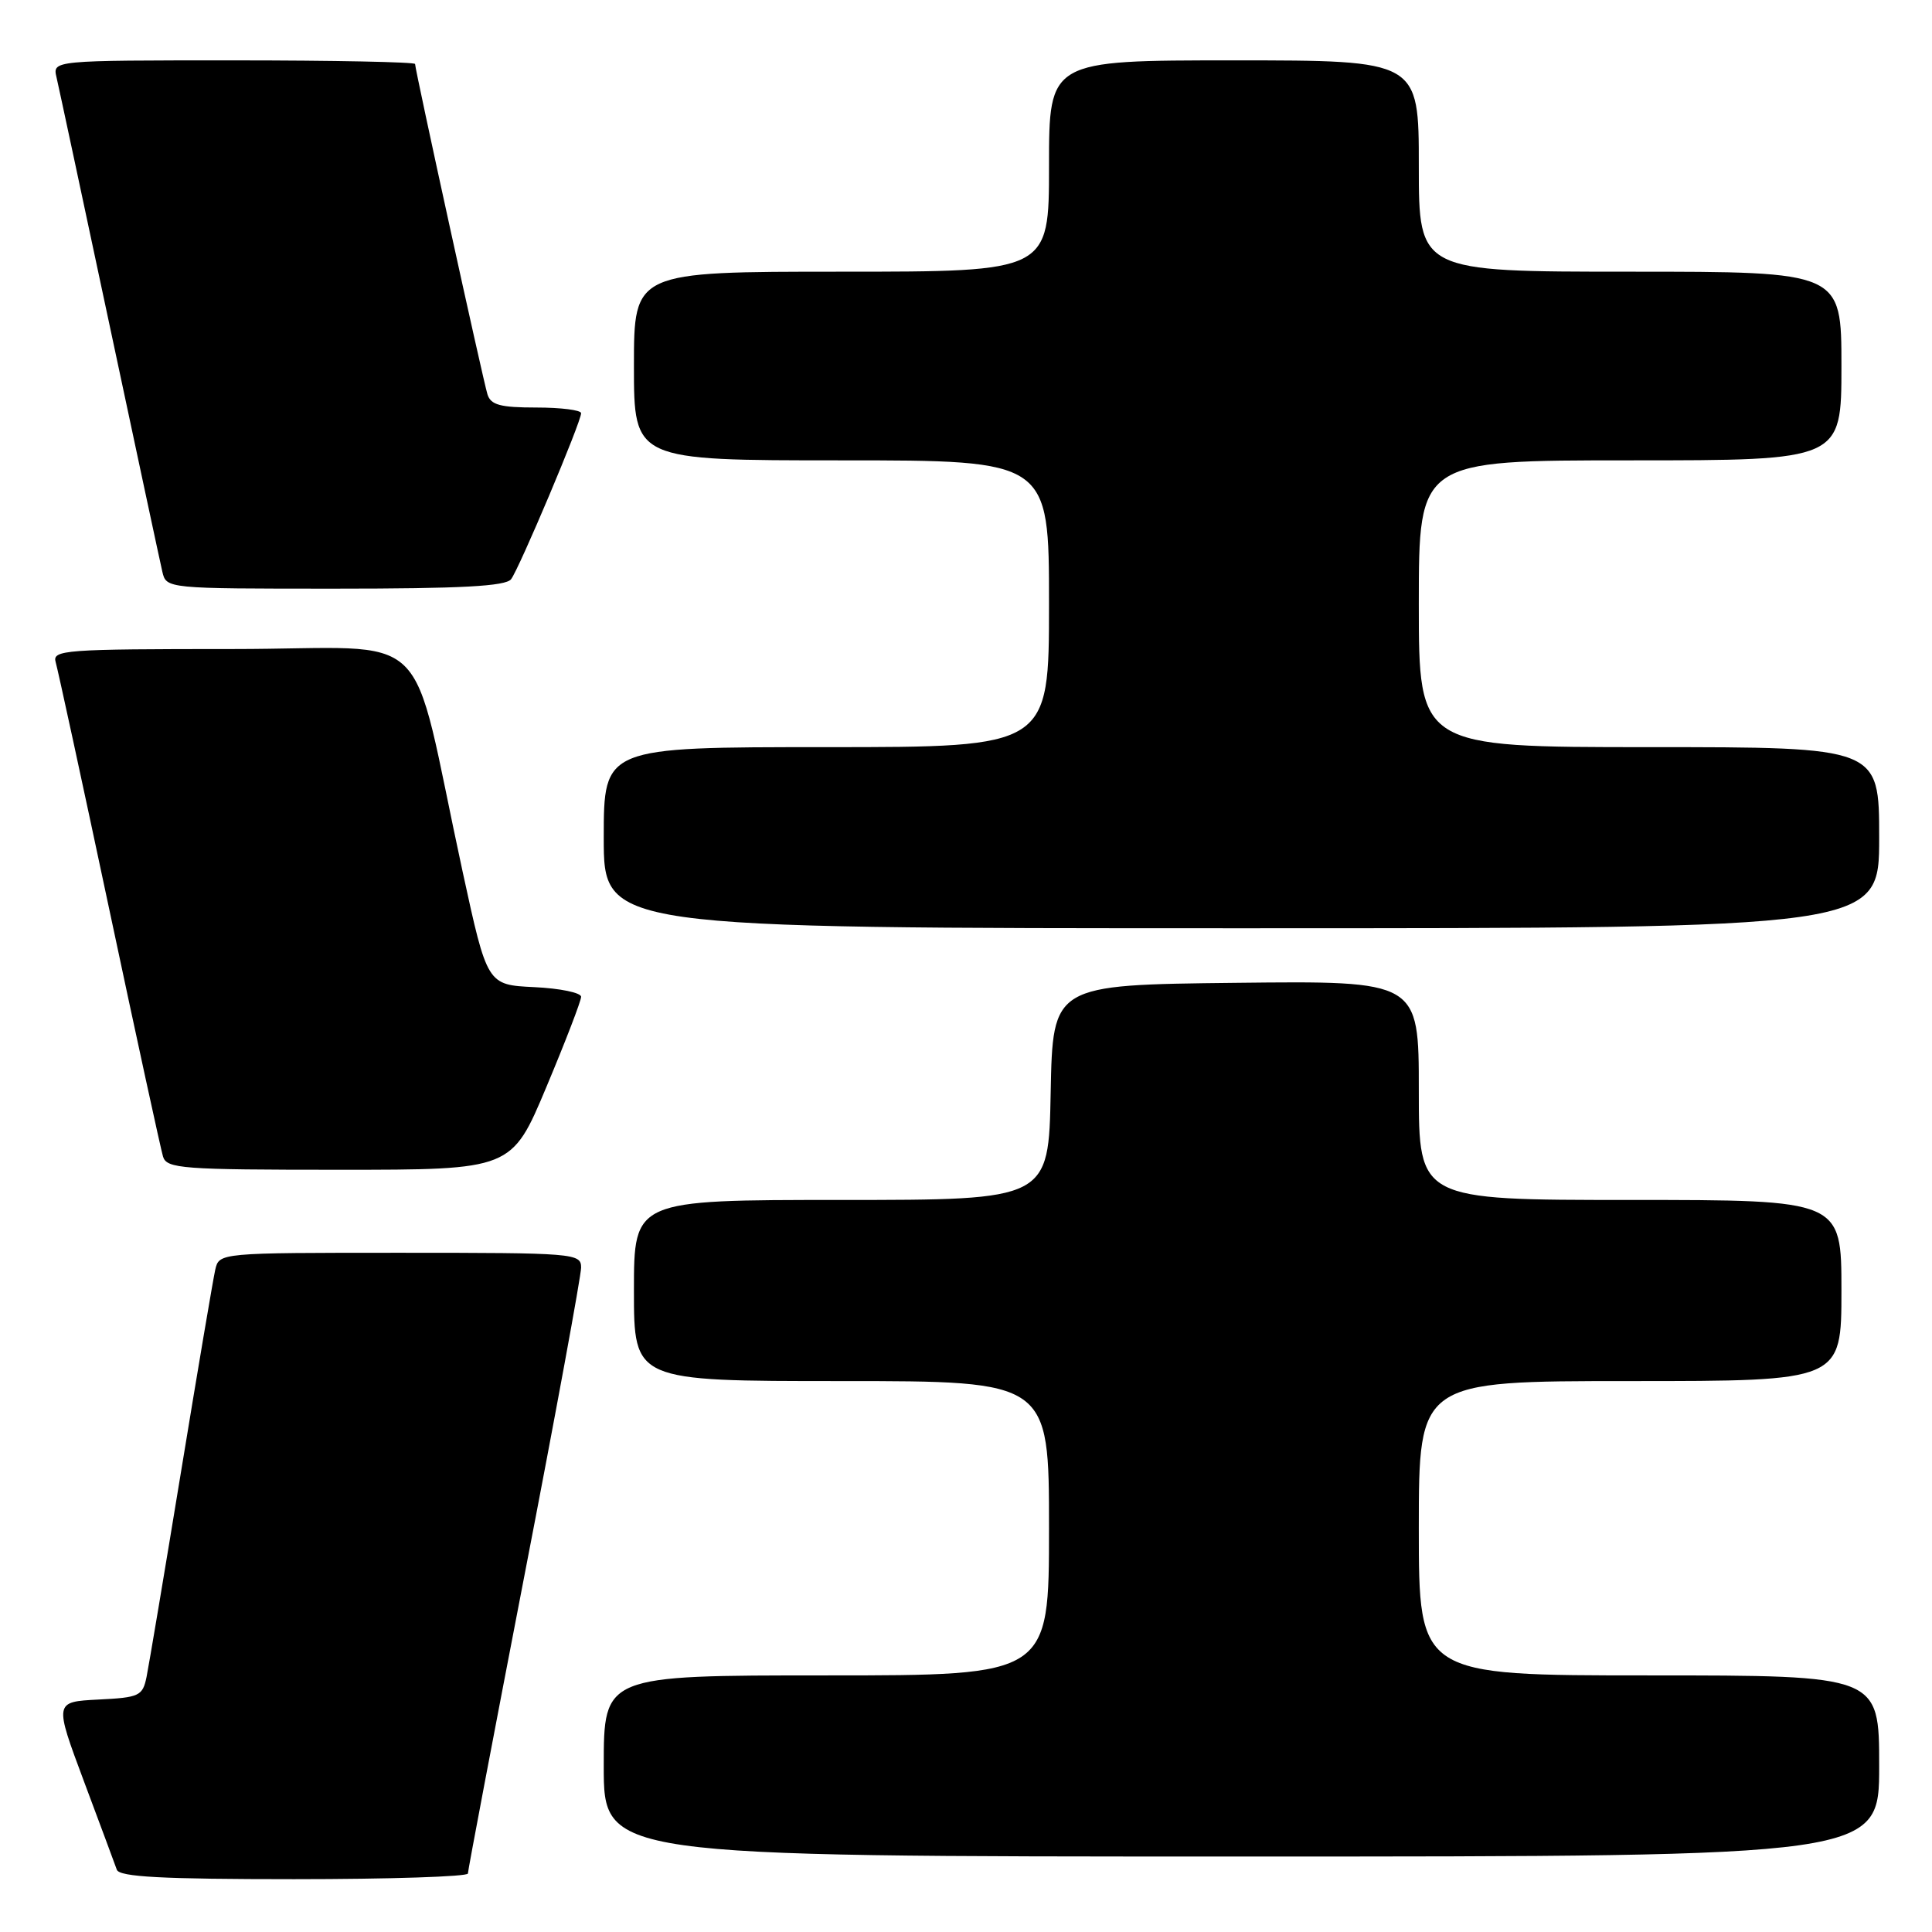 <?xml version="1.0" encoding="UTF-8" standalone="no"?>
<!DOCTYPE svg PUBLIC "-//W3C//DTD SVG 1.1//EN" "http://www.w3.org/Graphics/SVG/1.1/DTD/svg11.dtd" >
<svg xmlns="http://www.w3.org/2000/svg" xmlns:xlink="http://www.w3.org/1999/xlink" version="1.1" viewBox="0 0 256 256">
 <g >
 <path fill="currentColor"
d=" M 62.00 248.25 C 62.00 247.84 65.38 230.04 69.50 208.71 C 73.63 187.37 77.00 169.03 77.00 167.96 C 77.00 166.07 76.15 166.00 53.02 166.00 C 29.04 166.00 29.04 166.00 28.52 168.25 C 28.24 169.49 26.20 181.53 23.99 195.00 C 21.78 208.47 19.72 220.72 19.42 222.20 C 18.90 224.73 18.47 224.93 13.03 225.20 C 7.19 225.50 7.19 225.50 11.11 236.00 C 13.27 241.78 15.24 247.06 15.48 247.75 C 15.83 248.70 21.45 249.00 38.97 249.00 C 51.64 249.00 62.00 248.66 62.00 248.25 Z  M 249.00 234.00 C 249.00 222.00 249.00 222.00 218.50 222.00 C 188.00 222.00 188.00 222.00 188.00 202.50 C 188.00 183.00 188.00 183.00 216.00 183.00 C 244.00 183.00 244.00 183.00 244.00 171.00 C 244.00 159.00 244.00 159.00 216.00 159.00 C 188.00 159.00 188.00 159.00 188.00 144.48 C 188.00 129.96 188.00 129.96 163.75 130.23 C 139.50 130.50 139.50 130.50 139.22 144.75 C 138.95 159.00 138.95 159.00 111.47 159.00 C 84.00 159.00 84.00 159.00 84.00 171.00 C 84.00 183.00 84.00 183.00 111.50 183.00 C 139.00 183.00 139.00 183.00 139.00 202.50 C 139.00 222.00 139.00 222.00 109.50 222.00 C 80.00 222.00 80.00 222.00 80.00 234.00 C 80.00 246.00 80.00 246.00 164.50 246.00 C 249.00 246.00 249.00 246.00 249.00 234.00 Z  M 72.40 144.03 C 74.93 138.00 77.00 132.62 77.00 132.08 C 77.00 131.54 74.20 130.96 70.78 130.80 C 64.56 130.50 64.56 130.50 61.30 115.50 C 54.05 82.07 58.10 86.00 30.86 86.00 C 8.48 86.00 6.90 86.12 7.38 87.75 C 7.66 88.71 10.86 103.45 14.48 120.50 C 18.10 137.55 21.31 152.29 21.60 153.25 C 22.09 154.85 24.09 155.00 44.97 155.00 C 67.80 155.00 67.80 155.00 72.40 144.03 Z  M 249.00 111.00 C 249.00 99.00 249.00 99.00 218.50 99.00 C 188.00 99.00 188.00 99.00 188.00 80.00 C 188.00 61.00 188.00 61.00 216.00 61.00 C 244.00 61.00 244.00 61.00 244.00 48.50 C 244.00 36.00 244.00 36.00 216.00 36.00 C 188.00 36.00 188.00 36.00 188.00 22.00 C 188.00 8.00 188.00 8.00 163.50 8.00 C 139.00 8.00 139.00 8.00 139.00 22.00 C 139.00 36.00 139.00 36.00 111.50 36.00 C 84.00 36.00 84.00 36.00 84.00 48.50 C 84.00 61.00 84.00 61.00 111.50 61.00 C 139.00 61.00 139.00 61.00 139.00 80.00 C 139.00 99.00 139.00 99.00 109.50 99.00 C 80.00 99.00 80.00 99.00 80.00 111.00 C 80.00 123.00 80.00 123.00 164.50 123.00 C 249.00 123.00 249.00 123.00 249.00 111.00 Z  M 67.72 76.75 C 68.80 75.34 77.01 55.90 77.00 54.75 C 77.00 54.34 74.33 54.00 71.07 54.00 C 66.29 54.00 65.03 53.66 64.59 52.25 C 64.00 50.35 55.00 9.26 55.00 8.48 C 55.00 8.22 44.19 8.00 30.98 8.00 C 6.96 8.00 6.96 8.00 7.49 10.25 C 7.78 11.49 10.93 26.23 14.50 43.00 C 18.07 59.77 21.22 74.51 21.51 75.75 C 22.04 78.00 22.04 78.00 44.40 78.00 C 61.10 78.00 67.00 77.68 67.72 76.75 Z "/>
</g>
</svg>